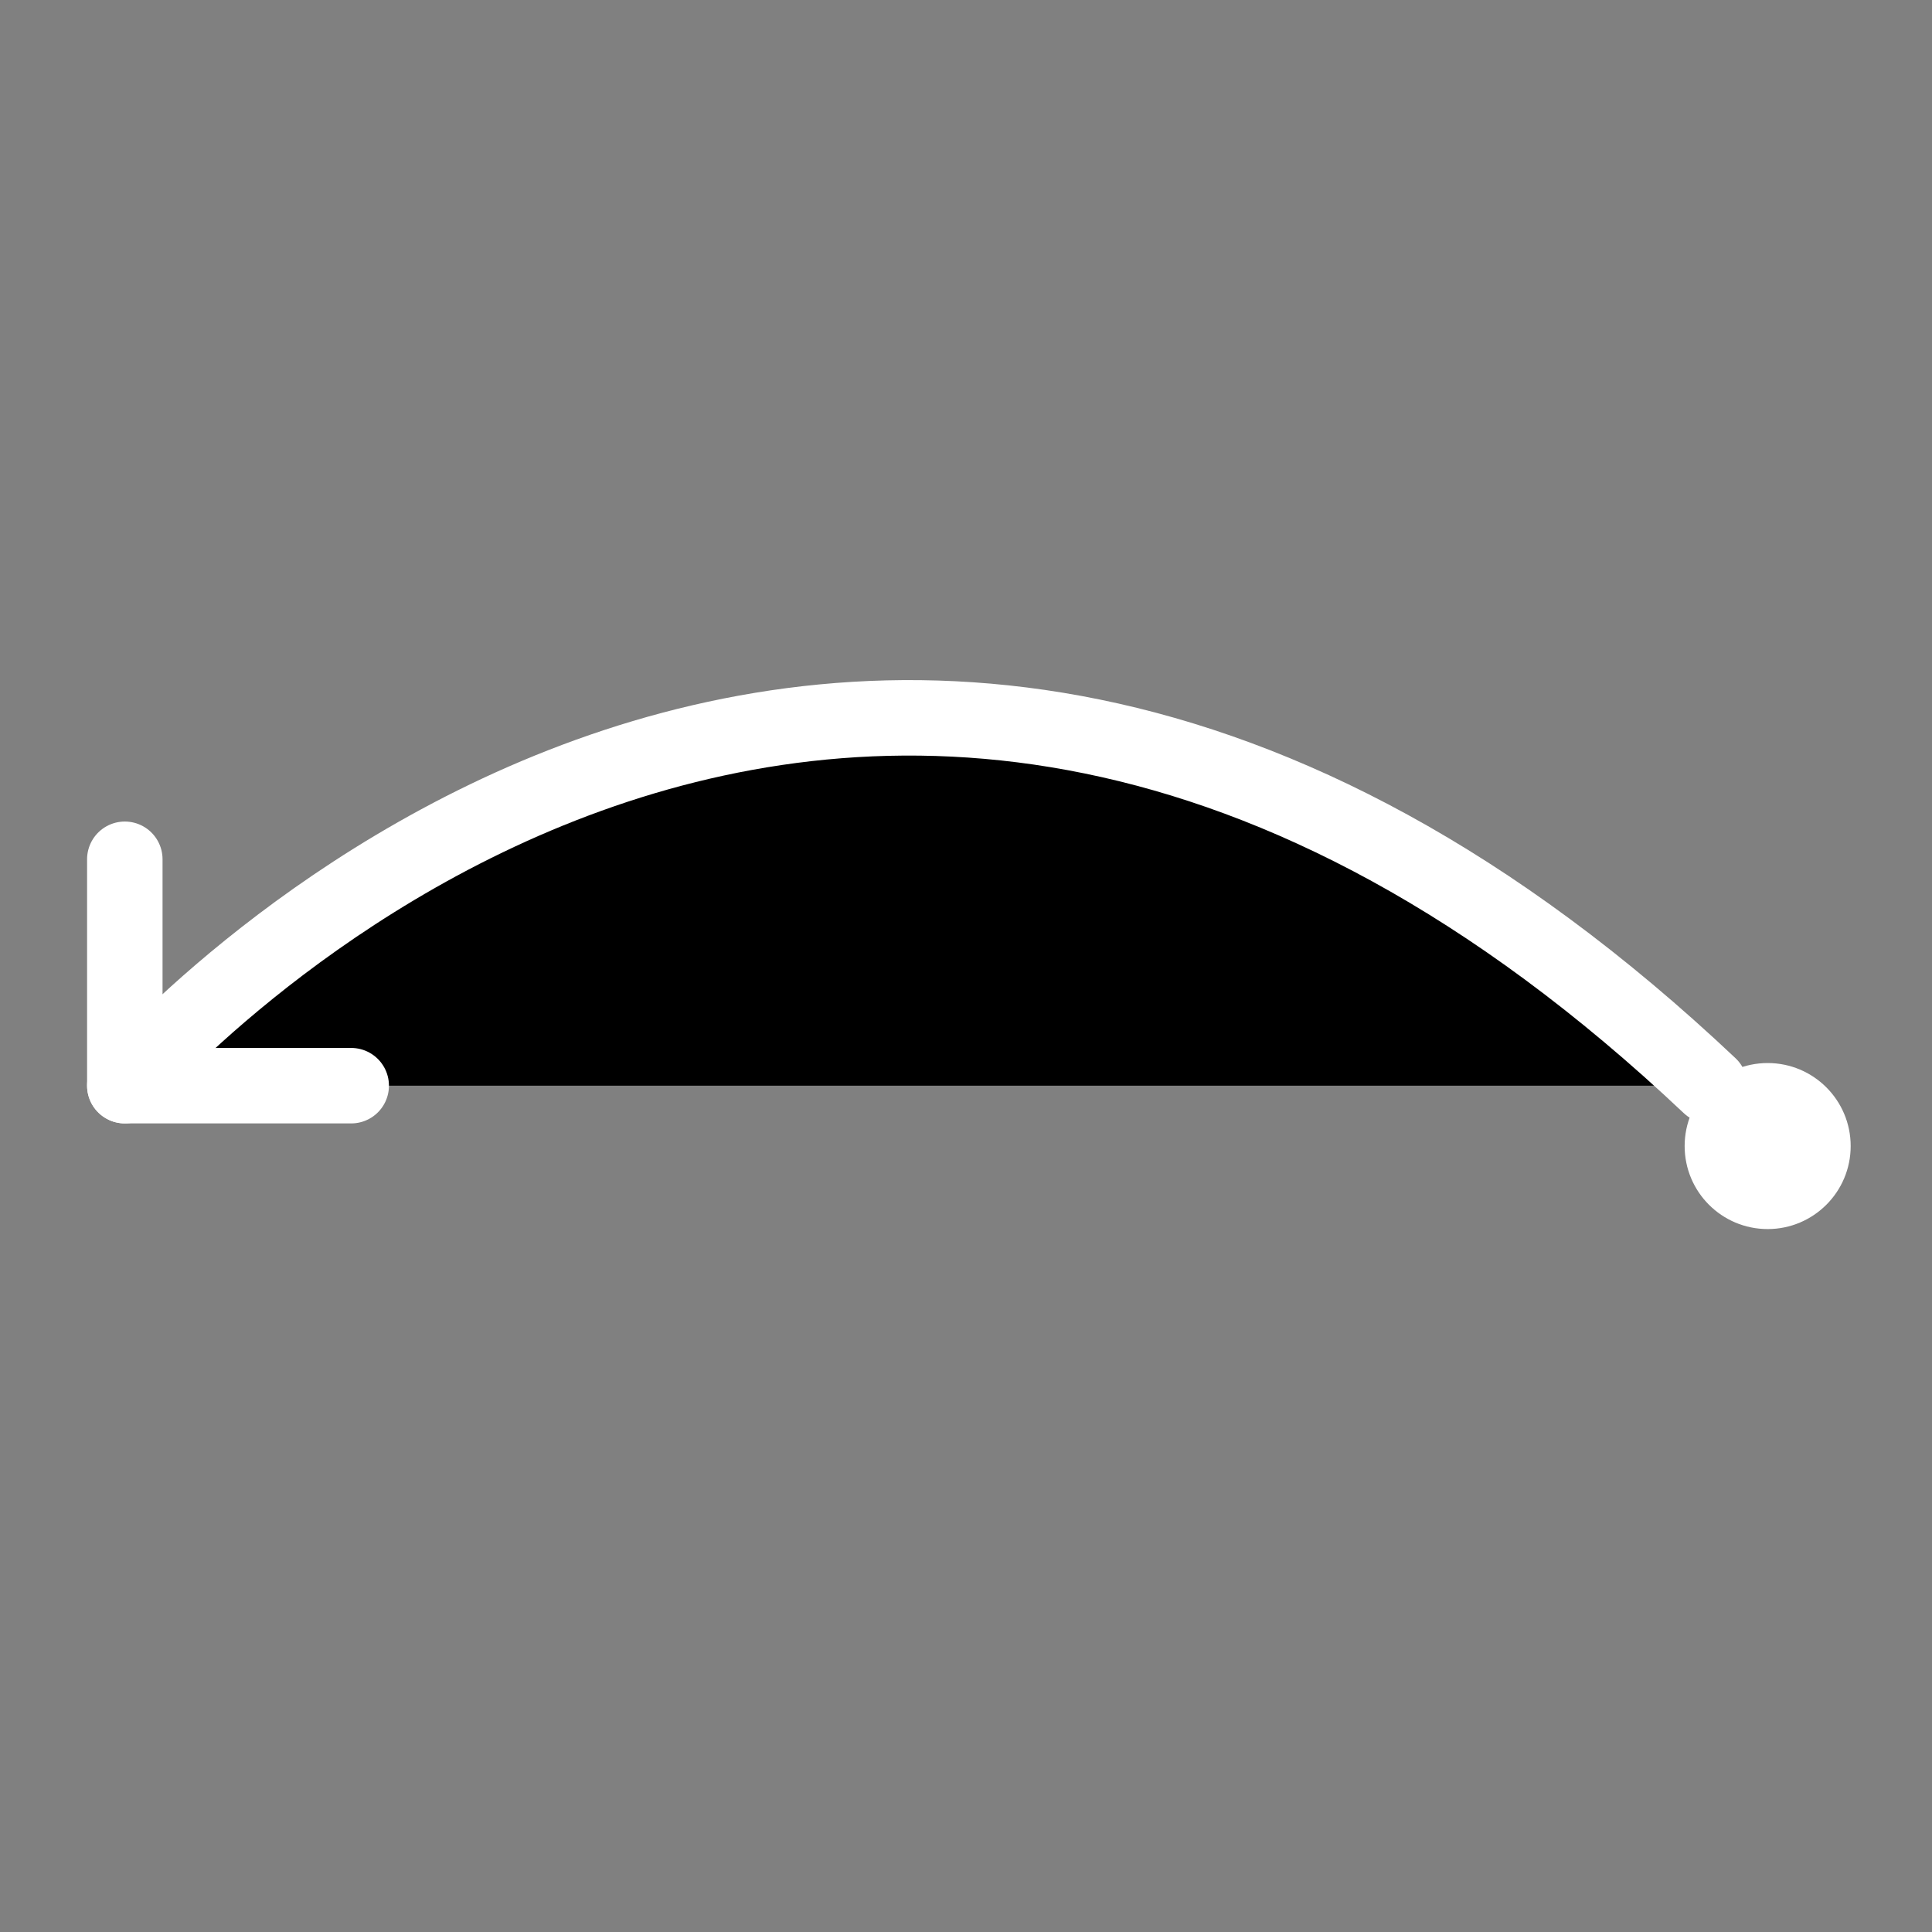 <?xml version="1.0" encoding="UTF-8" standalone="no"?>
<!-- Created with Inkscape (http://www.inkscape.org/) -->

<svg
   width="128.0px"
   height="128.0px"
   viewBox="0 0 128.0 128.0"
   version="1.1"
   id="SVGRoot"
   sodipodi:docname="out.svg"
   inkscape:version="1.2.2 (732a01da63, 2022-12-09, custom)"
   xmlns:inkscape="http://www.inkscape.org/namespaces/inkscape"
   xmlns:sodipodi="http://sodipodi.sourceforge.net/DTD/sodipodi-0.dtd"
   xmlns="http://www.w3.org/2000/svg"
   xmlns:svg="http://www.w3.org/2000/svg">
  <rect x="0" y="0" width="128.0" height="128.0" fill="#808080" stroke="none"/>
  <sodipodi:namedview
     id="namedview11669"
     pagecolor="#000000"
     bordercolor="#666666"
     borderopacity="1.0"
     inkscape:showpageshadow="2"
     inkscape:pageopacity="0"
     inkscape:pagecheckerboard="0"
     inkscape:deskcolor="#d1d1d1"
     inkscape:document-units="px"
     showgrid="true"
     inkscape:zoom="8.234375"
     inkscape:cx="64"
     inkscape:cy="64"
     inkscape:window-width="2300"
     inkscape:window-height="1257"
     inkscape:window-x="0"
     inkscape:window-y="18"
     inkscape:window-maximized="1"
     inkscape:current-layer="layer1">
    <inkscape:grid
       type="xygrid"
       id="grid11792" />
  </sodipodi:namedview>
  <defs
     id="defs11664" />
  <g
     inkscape:label="Layer 1"
     inkscape:groupmode="layer"
     id="layer1">
    <circle
       style="fill:#ffffff;stroke-linecap:round;stroke-linejoin:round;paint-order:stroke fill markers;fill-opacity:1;stroke:#ffffff;stroke-opacity:1"
       id="path8210"
       cx="117.112"
       cy="75.929"
       r="5" />
    <path
       style="fill:#000000;stroke:#ffffff;stroke-width:5;stroke-linecap:round;stroke-linejoin:round;stroke-opacity:1;fill-opacity:1;stroke-dasharray:none"
       d="m 8.269,71.929 c 0,0 46.942,-54.833 105,0"
       id="path8234" />
    <path
       style="fill:none;stroke:#ffffff;stroke-width:5;stroke-linecap:round;stroke-linejoin:round;stroke-opacity:1;fill-opacity:1;stroke-dasharray:none"
       d="m 8.269,56.929 v 15 h 15"
       id="path7793" />
  </g>
</svg>
